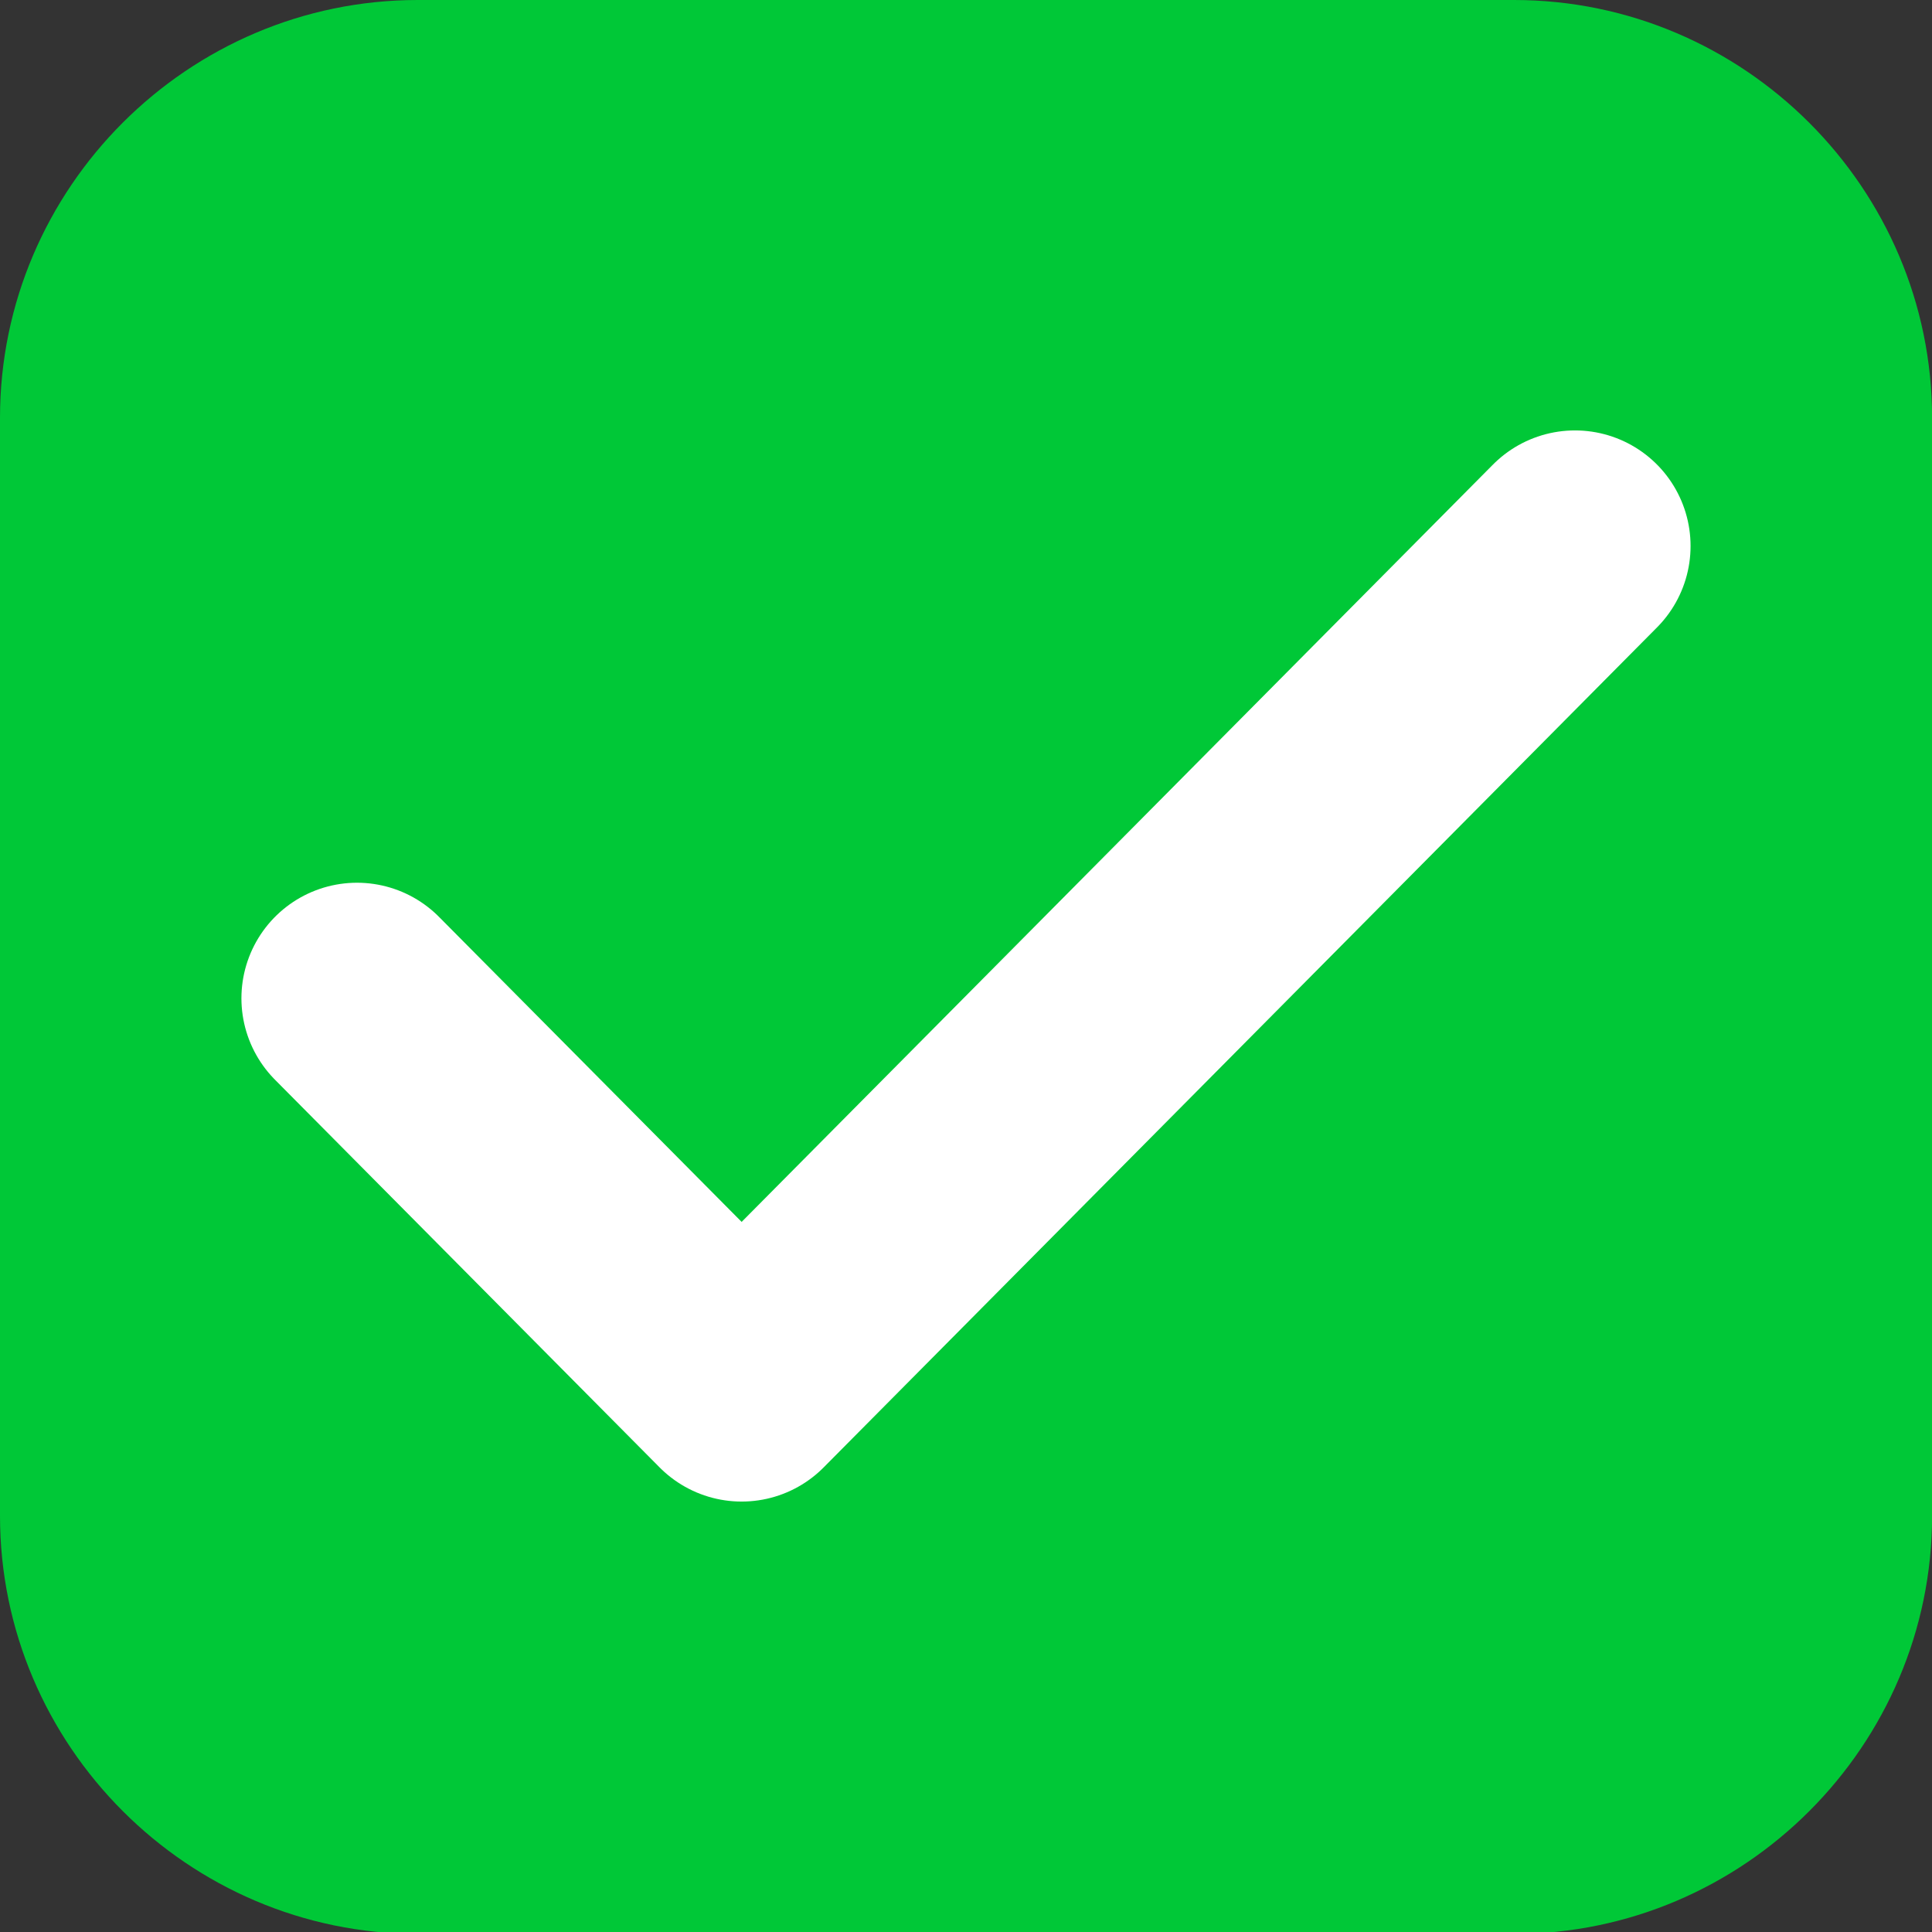 <?xml version="1.0" encoding="utf-8"?>
<!-- Generator: Adobe Illustrator 24.2.3, SVG Export Plug-In . SVG Version: 6.00 Build 0)  -->
<svg version="1.1" id="Layer_2" xmlns="http://www.w3.org/2000/svg" xmlns:xlink="http://www.w3.org/1999/xlink" x="0px" y="0px"
	 viewBox="0 0 1303.94 1303.94" style="enable-background:new 0 0 1303.94 1303.94;" xml:space="preserve">
<rect x="0" y="0" width="1303.94" height="1303.94" fill="#333333" stroke="none"/>
<style type="text/css">
	.st0{fill:#00C837;}
	.st1{fill:none;stroke:#FFFFFF;stroke-width:156;stroke-linecap:round;stroke-linejoin:round;stroke-miterlimit:10;}
</style>
<path class="st0" d="M281.96,0h739.89C1177.03,0,1304,126.96,1304,282.14v740.95c0,155.18-126.97,282.14-282.14,282.14H282.14
	C126.96,1305.24,0,1178.27,0,1023.09V281.96C0,126.88,126.88,0,281.96,0z"/>
<polyline class="st1" points="1062.99,368.5 500.54,935.43 240.94,673.77 "/>
</svg>
